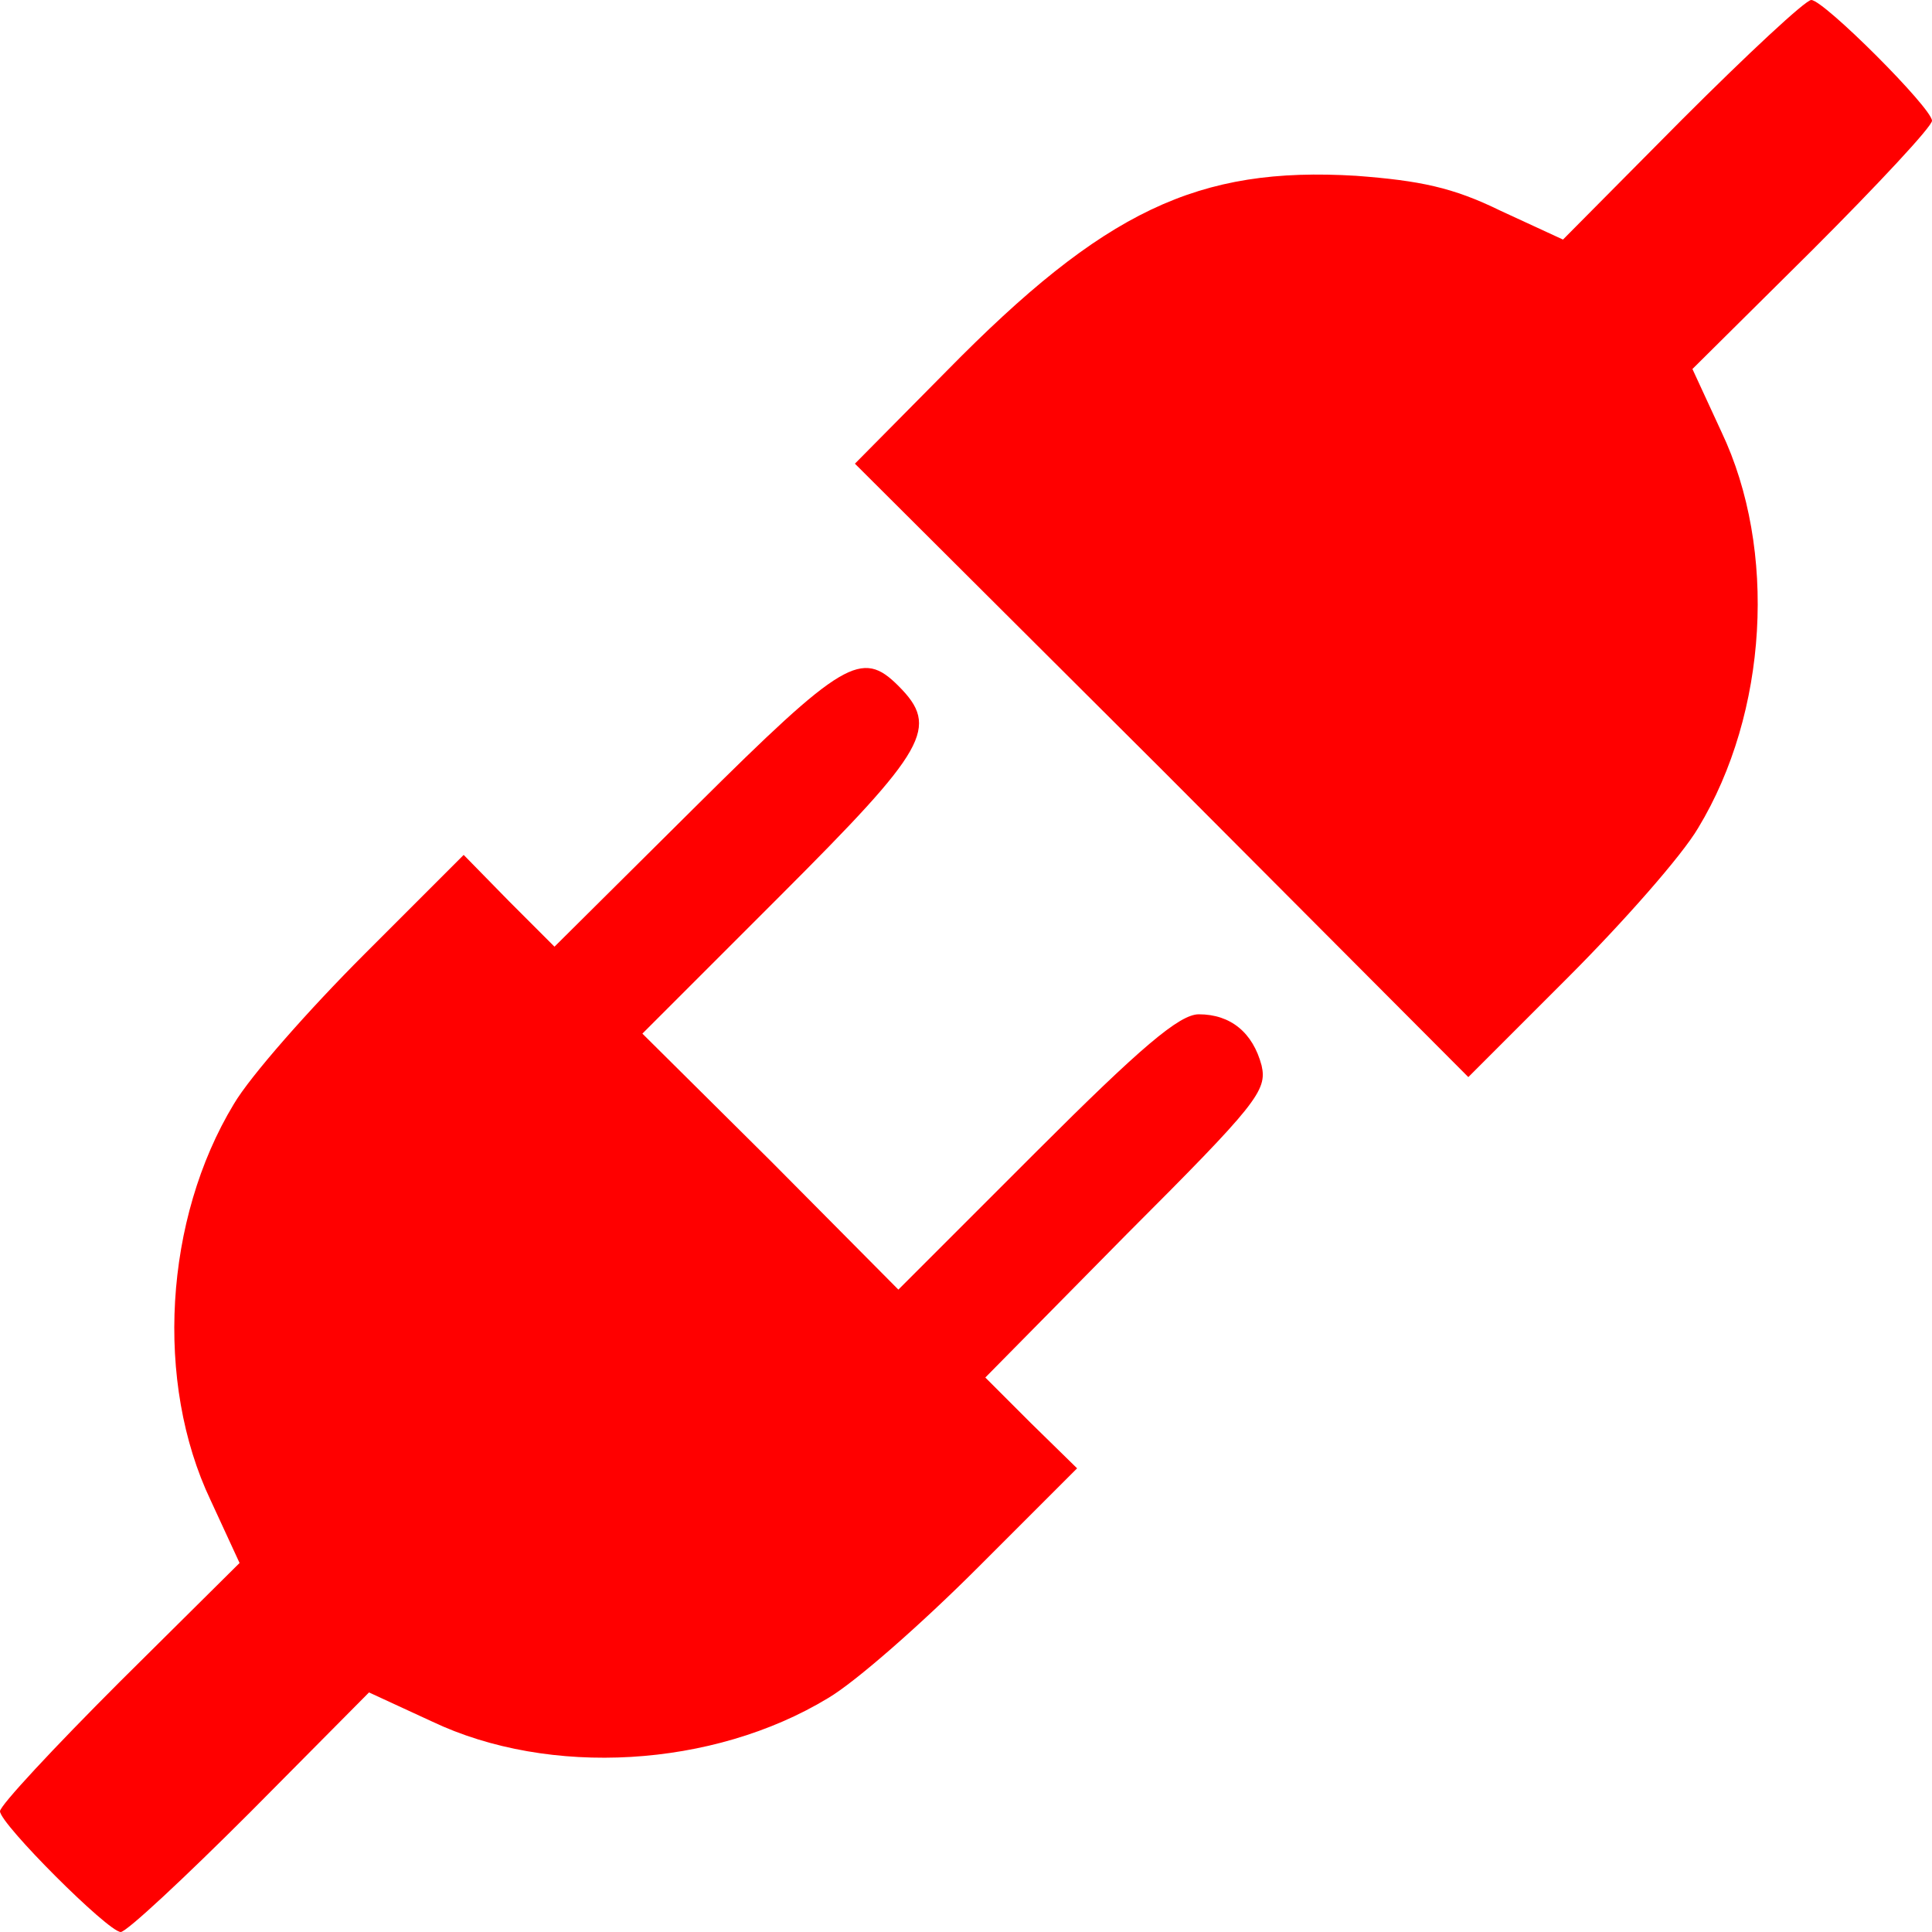 <?xml version="1.0" standalone="no"?>
<!DOCTYPE svg PUBLIC "-//W3C//DTD SVG 20010904//EN"
 "http://www.w3.org/TR/2001/REC-SVG-20010904/DTD/svg10.dtd">
<svg version="1.0" xmlns="http://www.w3.org/2000/svg"
 width="200pt" height="200pt" viewBox="0 0 200 200"
 preserveAspectRatio="xMidYMid meet">
<g transform="translate(0,200) scale(0.1,-0.1)"
fill="#FF0000" stroke="none">
<path d="M1741 1876 l-123 -124 -65 30 c-49 24 -83 31 -149 36 -164 10 -261
-36 -424 -202 l-95 -96 318 -317 317 -318 103 103 c57 57 118 126 135 155 72
119 82 288 24 410 l-30 65 124 123 c68 68 124 128 124 134 0 13 -112 125 -125
125 -6 0 -66 -56 -134 -124z"/>
<path d="M720 1165 l-146 -145 -47 47 -47 48 -103 -103 c-57 -57 -118 -126
-135 -155 -72 -119 -82 -288 -24 -410 l30 -65 -124 -123 c-68 -68 -124 -128
-124 -134 0 -13 112 -125 125 -125 6 0 66 56 134 124 l123 124 65 -30 c122
-58 291 -48 410 24 29 17 98 78 155 135 l103 103 -48 47 -47 47 146 148 c135
135 146 149 140 175 -9 34 -32 53 -65 53 -20 0 -60 -34 -168 -142 l-143 -143
-132 133 -133 132 143 143 c152 152 165 174 122 217 -38 38 -57 27 -210 -125z"/>
</g>
</svg>
